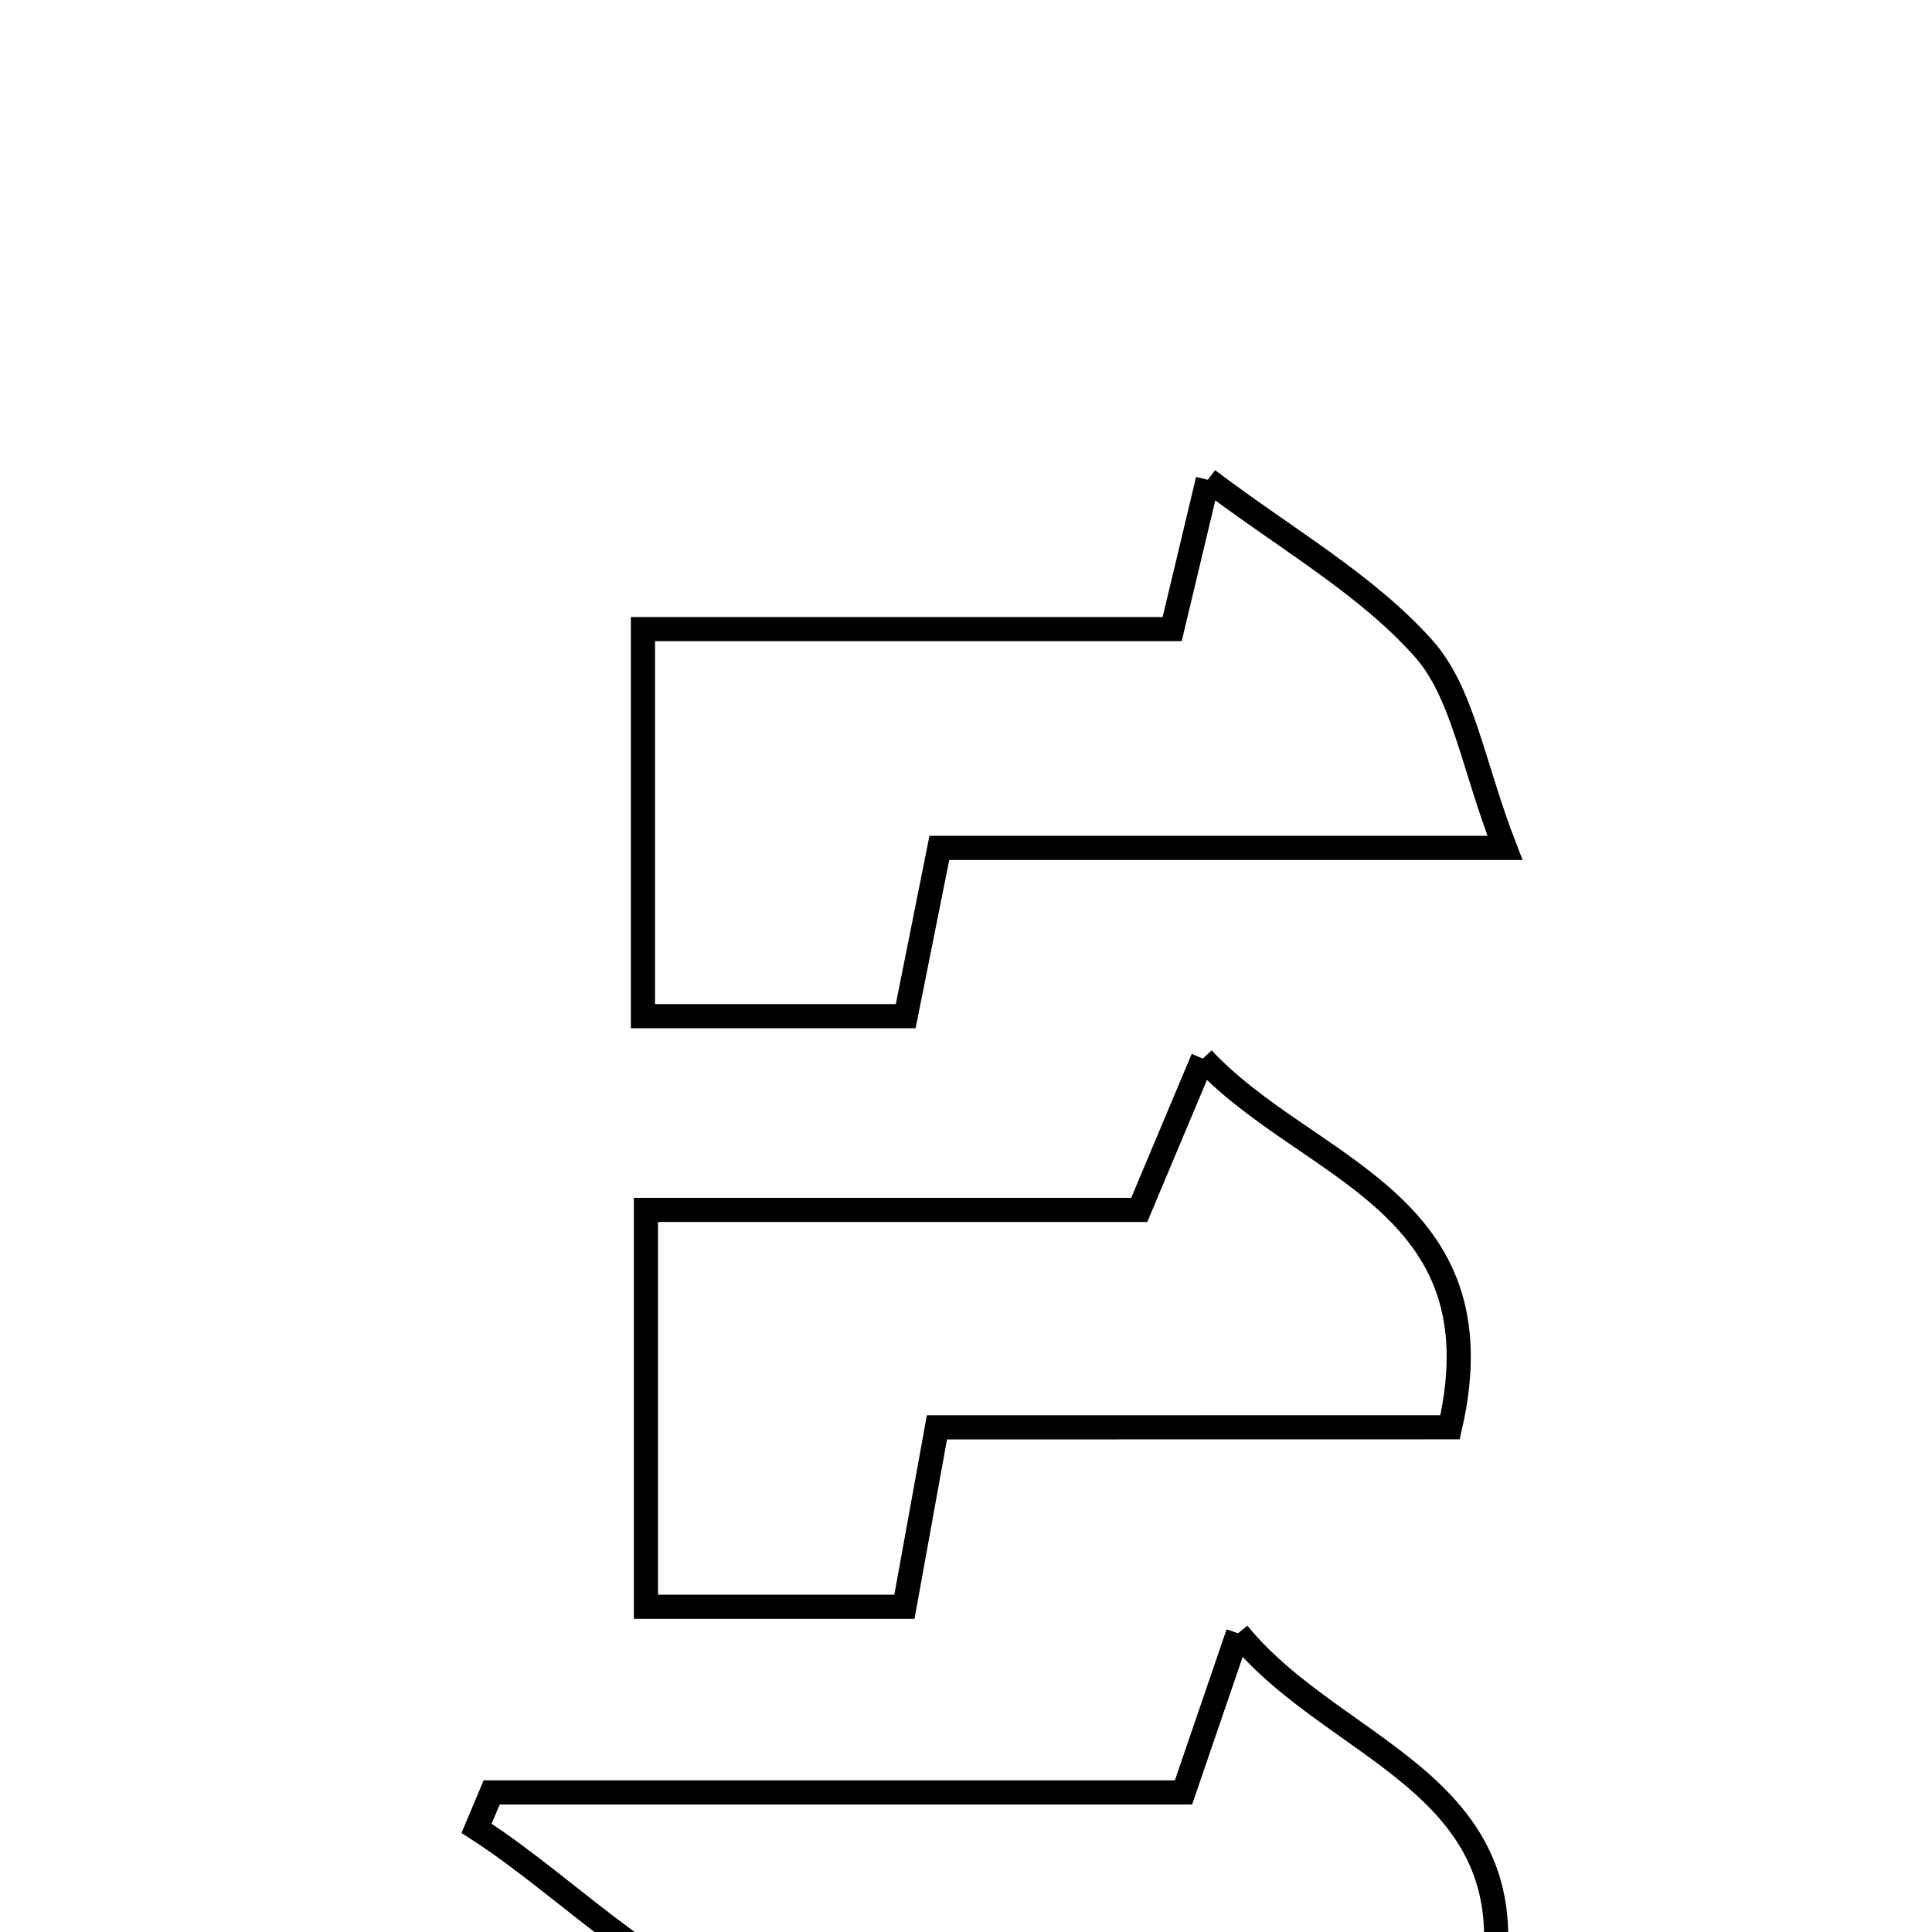 <svg xmlns="http://www.w3.org/2000/svg" viewBox="0.0 0.0 24.0 24.0" height="200px" width="200px"><path fill="none" stroke="black" stroke-width=".3" stroke-opacity="1.0"  filling="0" d="M15.004 5.96 C15.979 6.698 16.966 7.253 17.68 8.051 C18.173 8.601 18.29 9.487 18.695 10.533 C16.079 10.533 13.95 10.533 11.669 10.533 C11.522 11.267 11.405 11.855 11.251 12.623 C10.23 12.623 9.171 12.623 7.987 12.623 C7.987 11.033 7.987 9.54 7.987 7.815 C10.186 7.815 12.385 7.815 14.561 7.815 C14.722 7.139 14.83 6.687 15.004 5.96"></path>
<path fill="none" stroke="black" stroke-width=".3" stroke-opacity="1.0"  filling="0" d="M14.942 13.15 C16.236 14.538 18.661 14.911 18.013 17.73 C16.004 17.731 13.949 17.731 11.639 17.731 C11.474 18.641 11.365 19.244 11.235 19.96 C10.188 19.96 9.187 19.96 8.024 19.96 C8.024 18.294 8.024 16.741 8.024 15.03 C10.085 15.03 12.069 15.03 14.152 15.03 C14.42 14.391 14.647 13.851 14.942 13.15"></path>
<path fill="none" stroke="black" stroke-width=".3" stroke-opacity="1.0"  filling="0" d="M15.379 20.289 C16.649 21.849 19.242 22.172 18.433 25.08 C15.48 25.08 12.514 25.318 9.618 24.973 C8.314 24.818 7.148 23.502 5.92 22.712 C5.983 22.563 6.046 22.415 6.108 22.266 C8.93 22.266 11.753 22.266 14.702 22.266 C14.925 21.613 15.11 21.074 15.379 20.289"></path></svg>